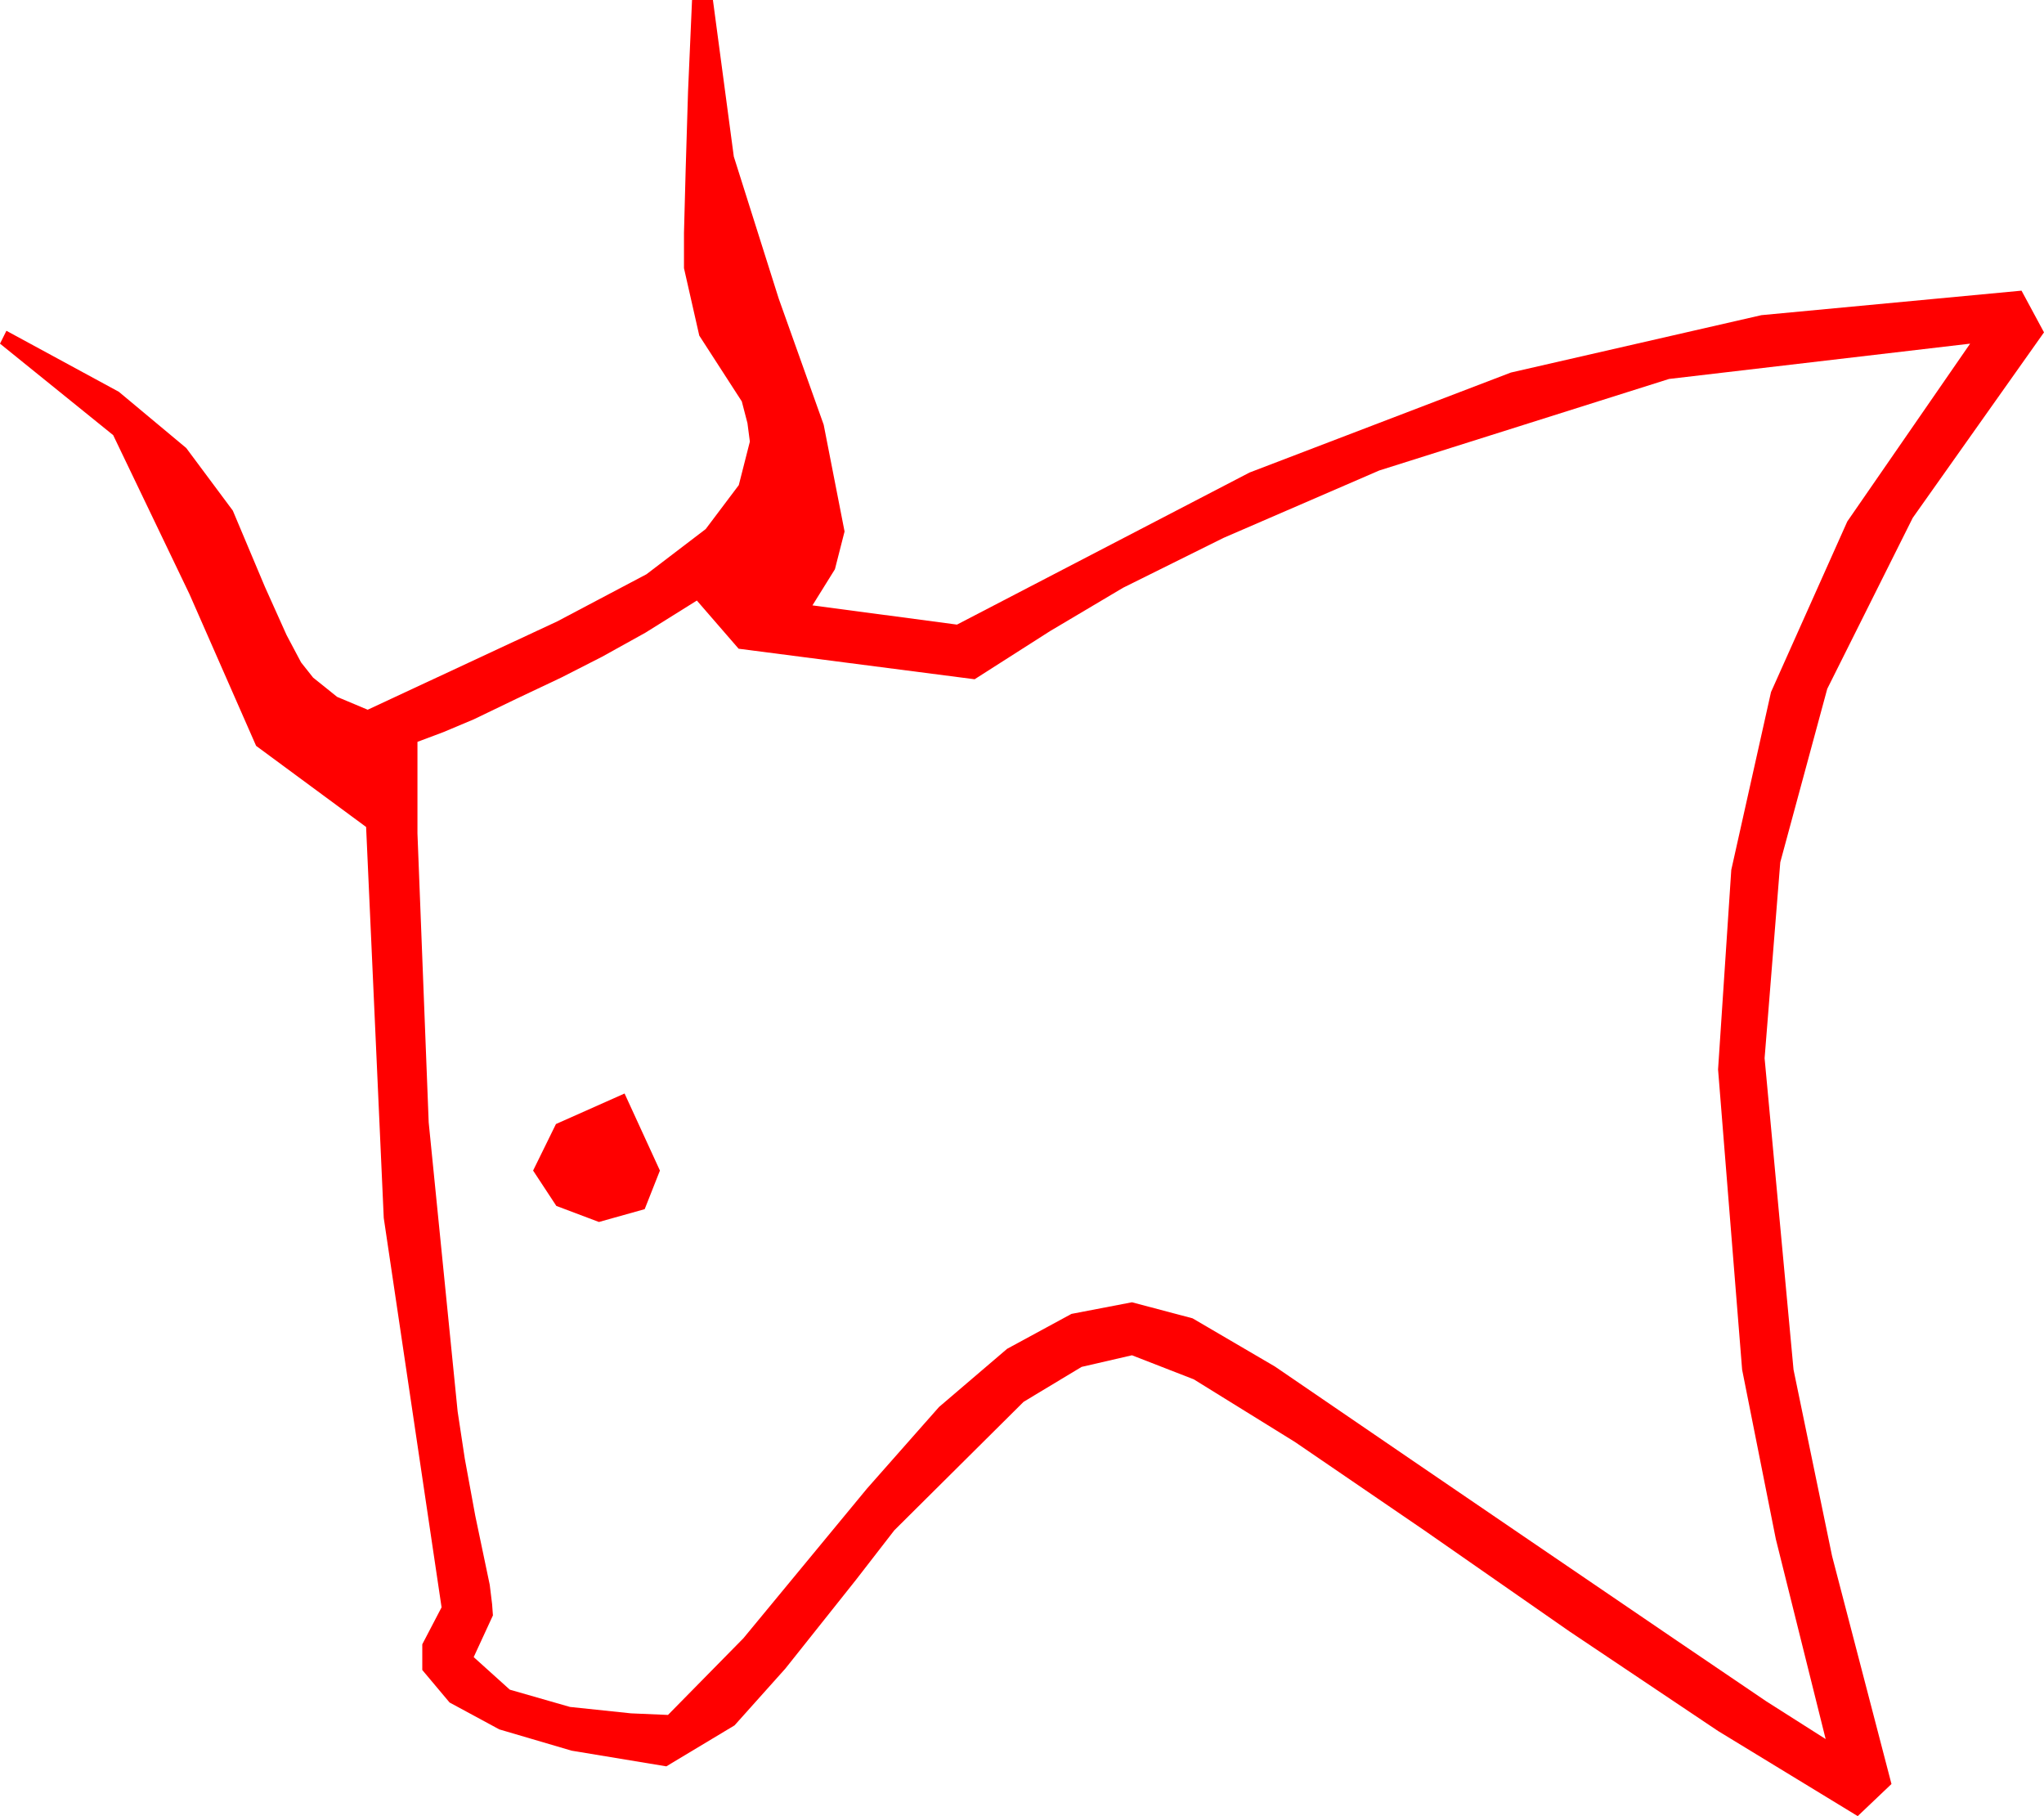 <?xml version="1.0" encoding="utf-8"?>
<!DOCTYPE svg PUBLIC "-//W3C//DTD SVG 1.1//EN" "http://www.w3.org/Graphics/SVG/1.1/DTD/svg11.dtd">
<svg width="37.295" height="33.135" xmlns="http://www.w3.org/2000/svg" xmlns:xlink="http://www.w3.org/1999/xlink" xmlns:xml="http://www.w3.org/XML/1998/namespace" version="1.1">
  <g>
    <g>
      <path style="fill:#FF0000;fill-opacity:1" d="M11.396,19.951L12.041,21.357 11.763,22.061 10.928,22.295 10.151,22.002 9.727,21.357 10.144,20.508 11.396,19.951z M35.947,6.27L30.454,6.914 25.166,8.584 22.324,9.814 20.493,10.723 19.16,11.514 17.783,12.393 13.477,11.836 12.715,10.957 11.777,11.543 10.986,11.982 10.239,12.363 9.434,12.744 8.643,13.125 8.086,13.359 7.617,13.535 7.617,15.205 7.822,20.479 8.35,25.752 8.481,26.616 8.672,27.656 8.936,28.916 8.979,29.268 8.994,29.473 8.643,30.234 9.302,30.828 10.4,31.143 11.514,31.26 12.188,31.289 13.564,29.89 15.82,27.158 17.133,25.671 18.376,24.609 19.55,23.972 20.654,23.76 21.76,24.053 23.262,24.932 25.785,26.656 27.788,28.022 30.586,29.927 32.227,31.04 33.311,31.729 32.402,28.081 31.787,24.99 31.348,19.512 31.589,15.872 32.314,12.627 33.706,9.514 35.947,6.27z M12.627,0L13.008,0 13.389,2.856 14.209,5.449 15.029,7.749 15.41,9.697 15.234,10.386 14.824,11.045 17.461,11.396 22.8,8.621 27.568,6.797 32.139,5.75 36.885,5.303 37.295,6.064 34.9,9.448 33.34,12.568 32.483,15.732 32.197,19.307 32.725,24.99 33.428,28.389 34.512,32.549 33.896,33.135 31.348,31.582 28.638,29.766 25.986,27.92 23.628,26.309 21.782,25.166 20.654,24.727 19.735,24.939 18.677,25.576 16.318,27.92 15.615,28.828 14.33,30.443 13.403,31.479 12.158,32.227 10.43,31.941 9.111,31.553 8.203,31.062 7.705,30.469 7.705,30 8.057,29.326 7.002,22.222 6.68,15.088 4.673,13.608 3.457,10.84 2.065,7.939 0,6.27 0.117,6.035 2.168,7.148 3.398,8.174 4.248,9.316 4.834,10.708 5.229,11.587 5.493,12.085 5.713,12.363 6.152,12.715 6.709,12.949 10.166,11.338 11.796,10.477 12.876,9.653 13.48,8.851 13.682,8.057 13.638,7.72 13.535,7.324 12.759,6.123 12.48,4.893 12.48,4.248 12.51,3.12 12.554,1.67 12.627,0z" />
    </g>
  </g>
</svg>